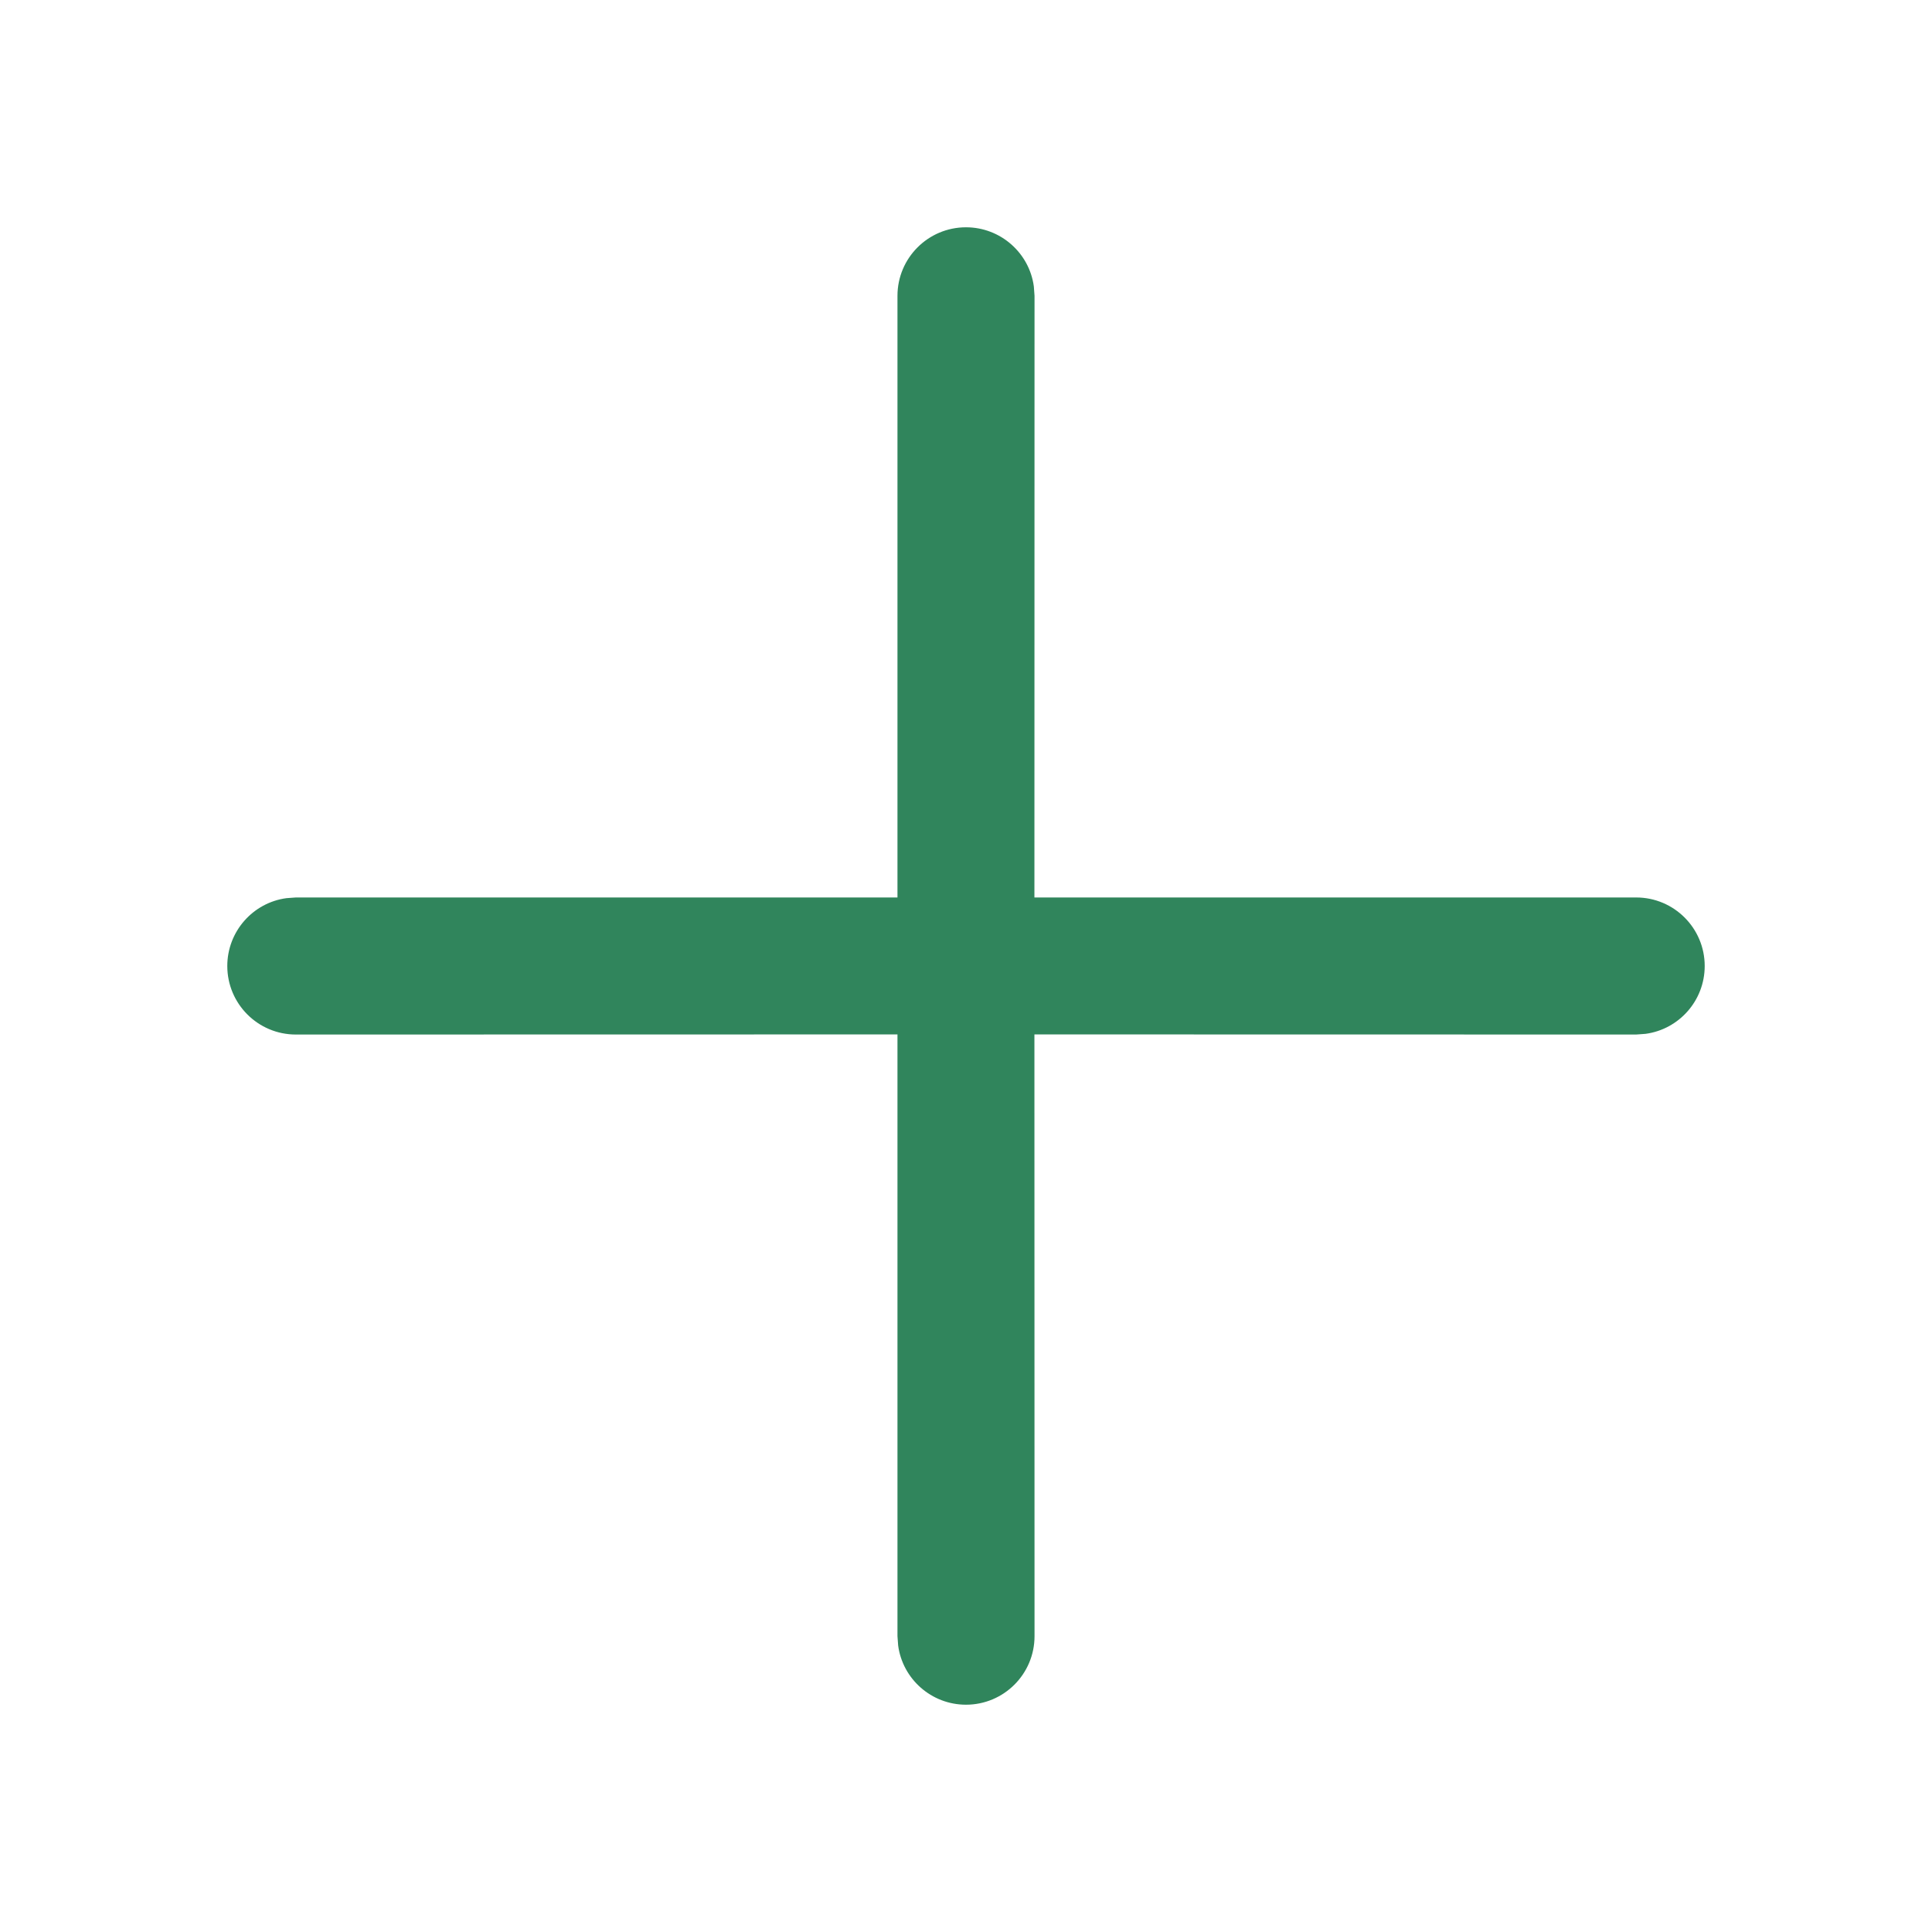 <svg xmlns="http://www.w3.org/2000/svg" width="17" height="17" viewBox="0 0 17 17">
    <g fill="none" fill-rule="evenodd">
        <g>
            <g>
                <g>
                    <g>
                        <path d="M0 0H17V17H0z" transform="translate(-112 -913) translate(32 763) translate(16 142) translate(64 8)"/>
                        <path fill="#30855C" fill-rule="nonzero" d="M8.5 2c.305 0 .558.227.597.521l.006.082-.001 5.294h5.295c.333 0 .603.27.603.603 0 .305-.227.558-.521.597l-.082.006-5.295-.001.001 5.295c0 .333-.27.603-.603.603-.305 0-.558-.227-.597-.521l-.006-.082V9.102l-5.294.001C2.27 9.103 2 8.833 2 8.5c0-.305.227-.558.521-.597l.082-.006h5.294V2.603c0-.333.27-.603.603-.603z" transform="translate(-112 -913) translate(32 763) translate(16 142) translate(64 8)"/>
                    </g>
                </g>
            </g>
        </g>
    </g>
</svg>
